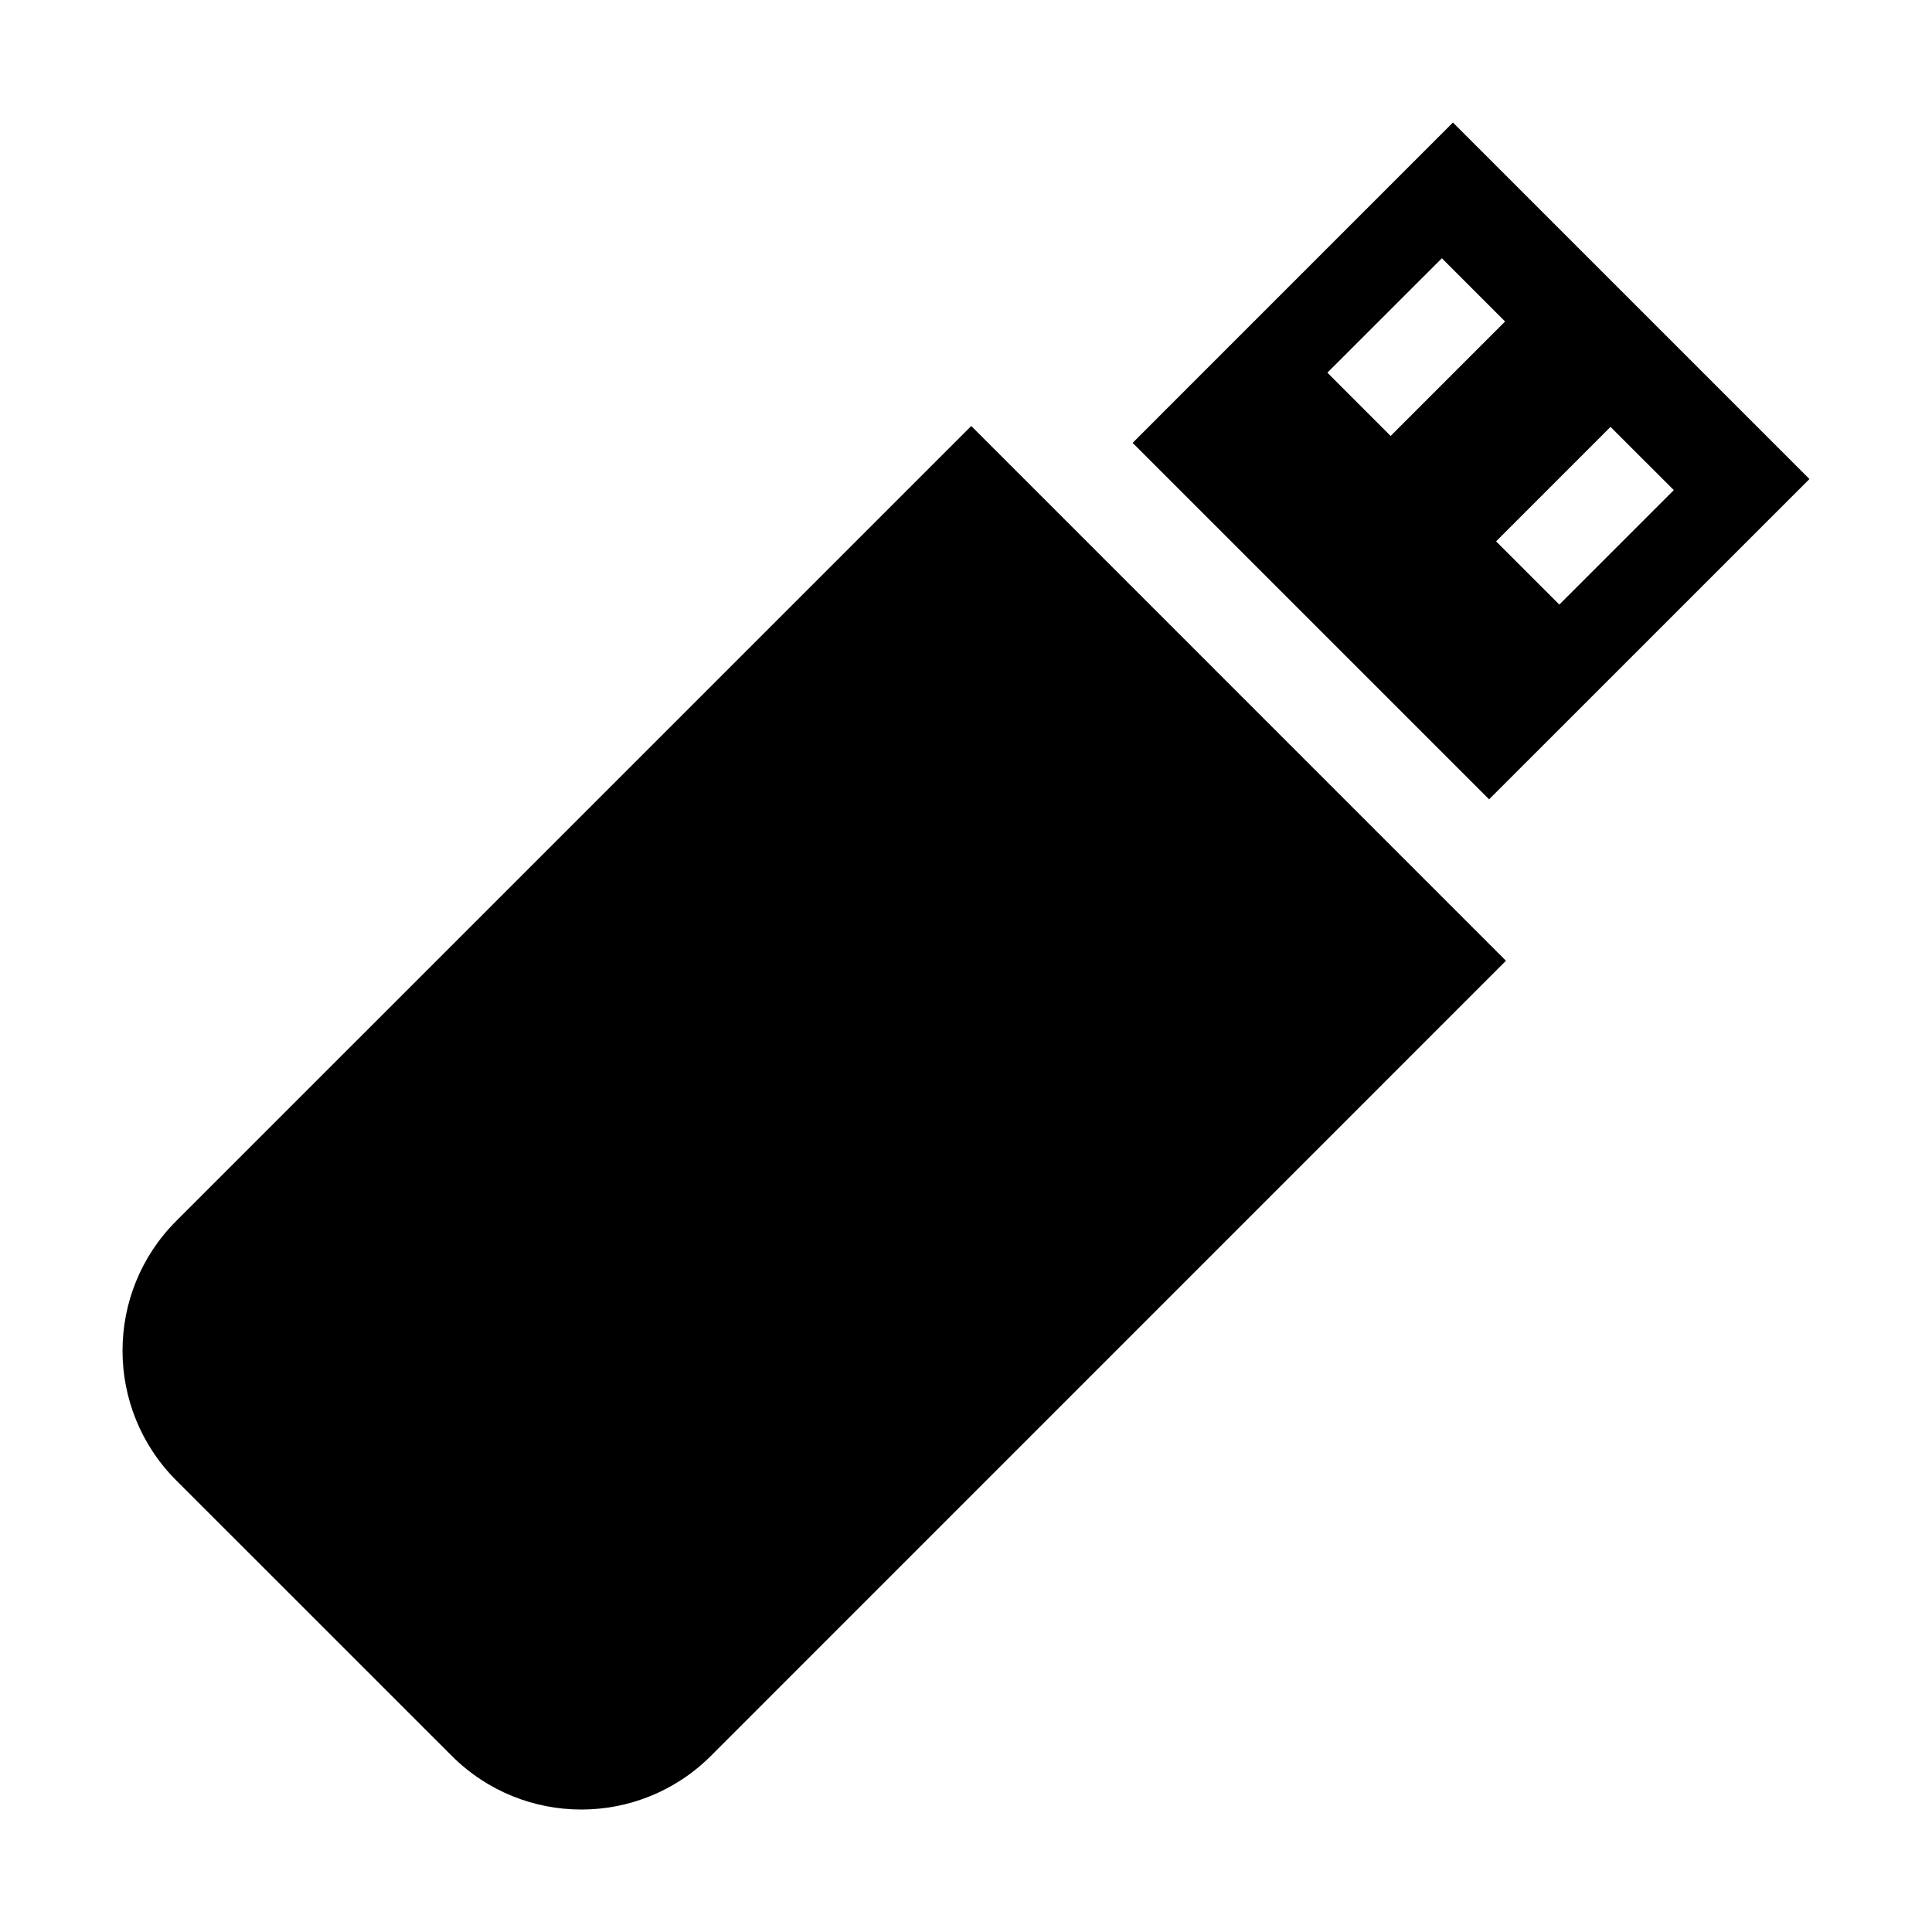 <?xml version="1.0" encoding="utf-8"?>
<!-- Generator: Adobe Illustrator 15.1.0, SVG Export Plug-In . SVG Version: 6.00 Build 0)  -->
<!DOCTYPE svg PUBLIC "-//W3C//DTD SVG 1.1//EN" "http://www.w3.org/Graphics/SVG/1.1/DTD/svg11.dtd">
<svg version="1.1" id="Layer_1" xmlns="http://www.w3.org/2000/svg" xmlns:xlink="http://www.w3.org/1999/xlink" x="0px" y="0px"
	 width="56.69px" height="56.69px" viewBox="0 0 56.69 56.69" enable-background="new 0 0 56.69 56.69" xml:space="preserve">
<path d="M28.499,12.5l15.69,15.691L20.862,51.52c-2.102,2.102-5.508,2.102-7.607,0l-8.084-8.082c-2.1-2.1-2.102-5.51,0-7.611
	L28.499,12.5z M43.694,23.454l-10.46-10.459l9.399-9.4l10.461,10.461L43.694,23.454z M47.257,12.526l-3.358,3.359l1.856,1.855
	l3.359-3.359L47.257,12.526z M40.805,12.792l3.358-3.359l-1.855-1.855l-3.359,3.357L40.805,12.792z"/>
</svg>
